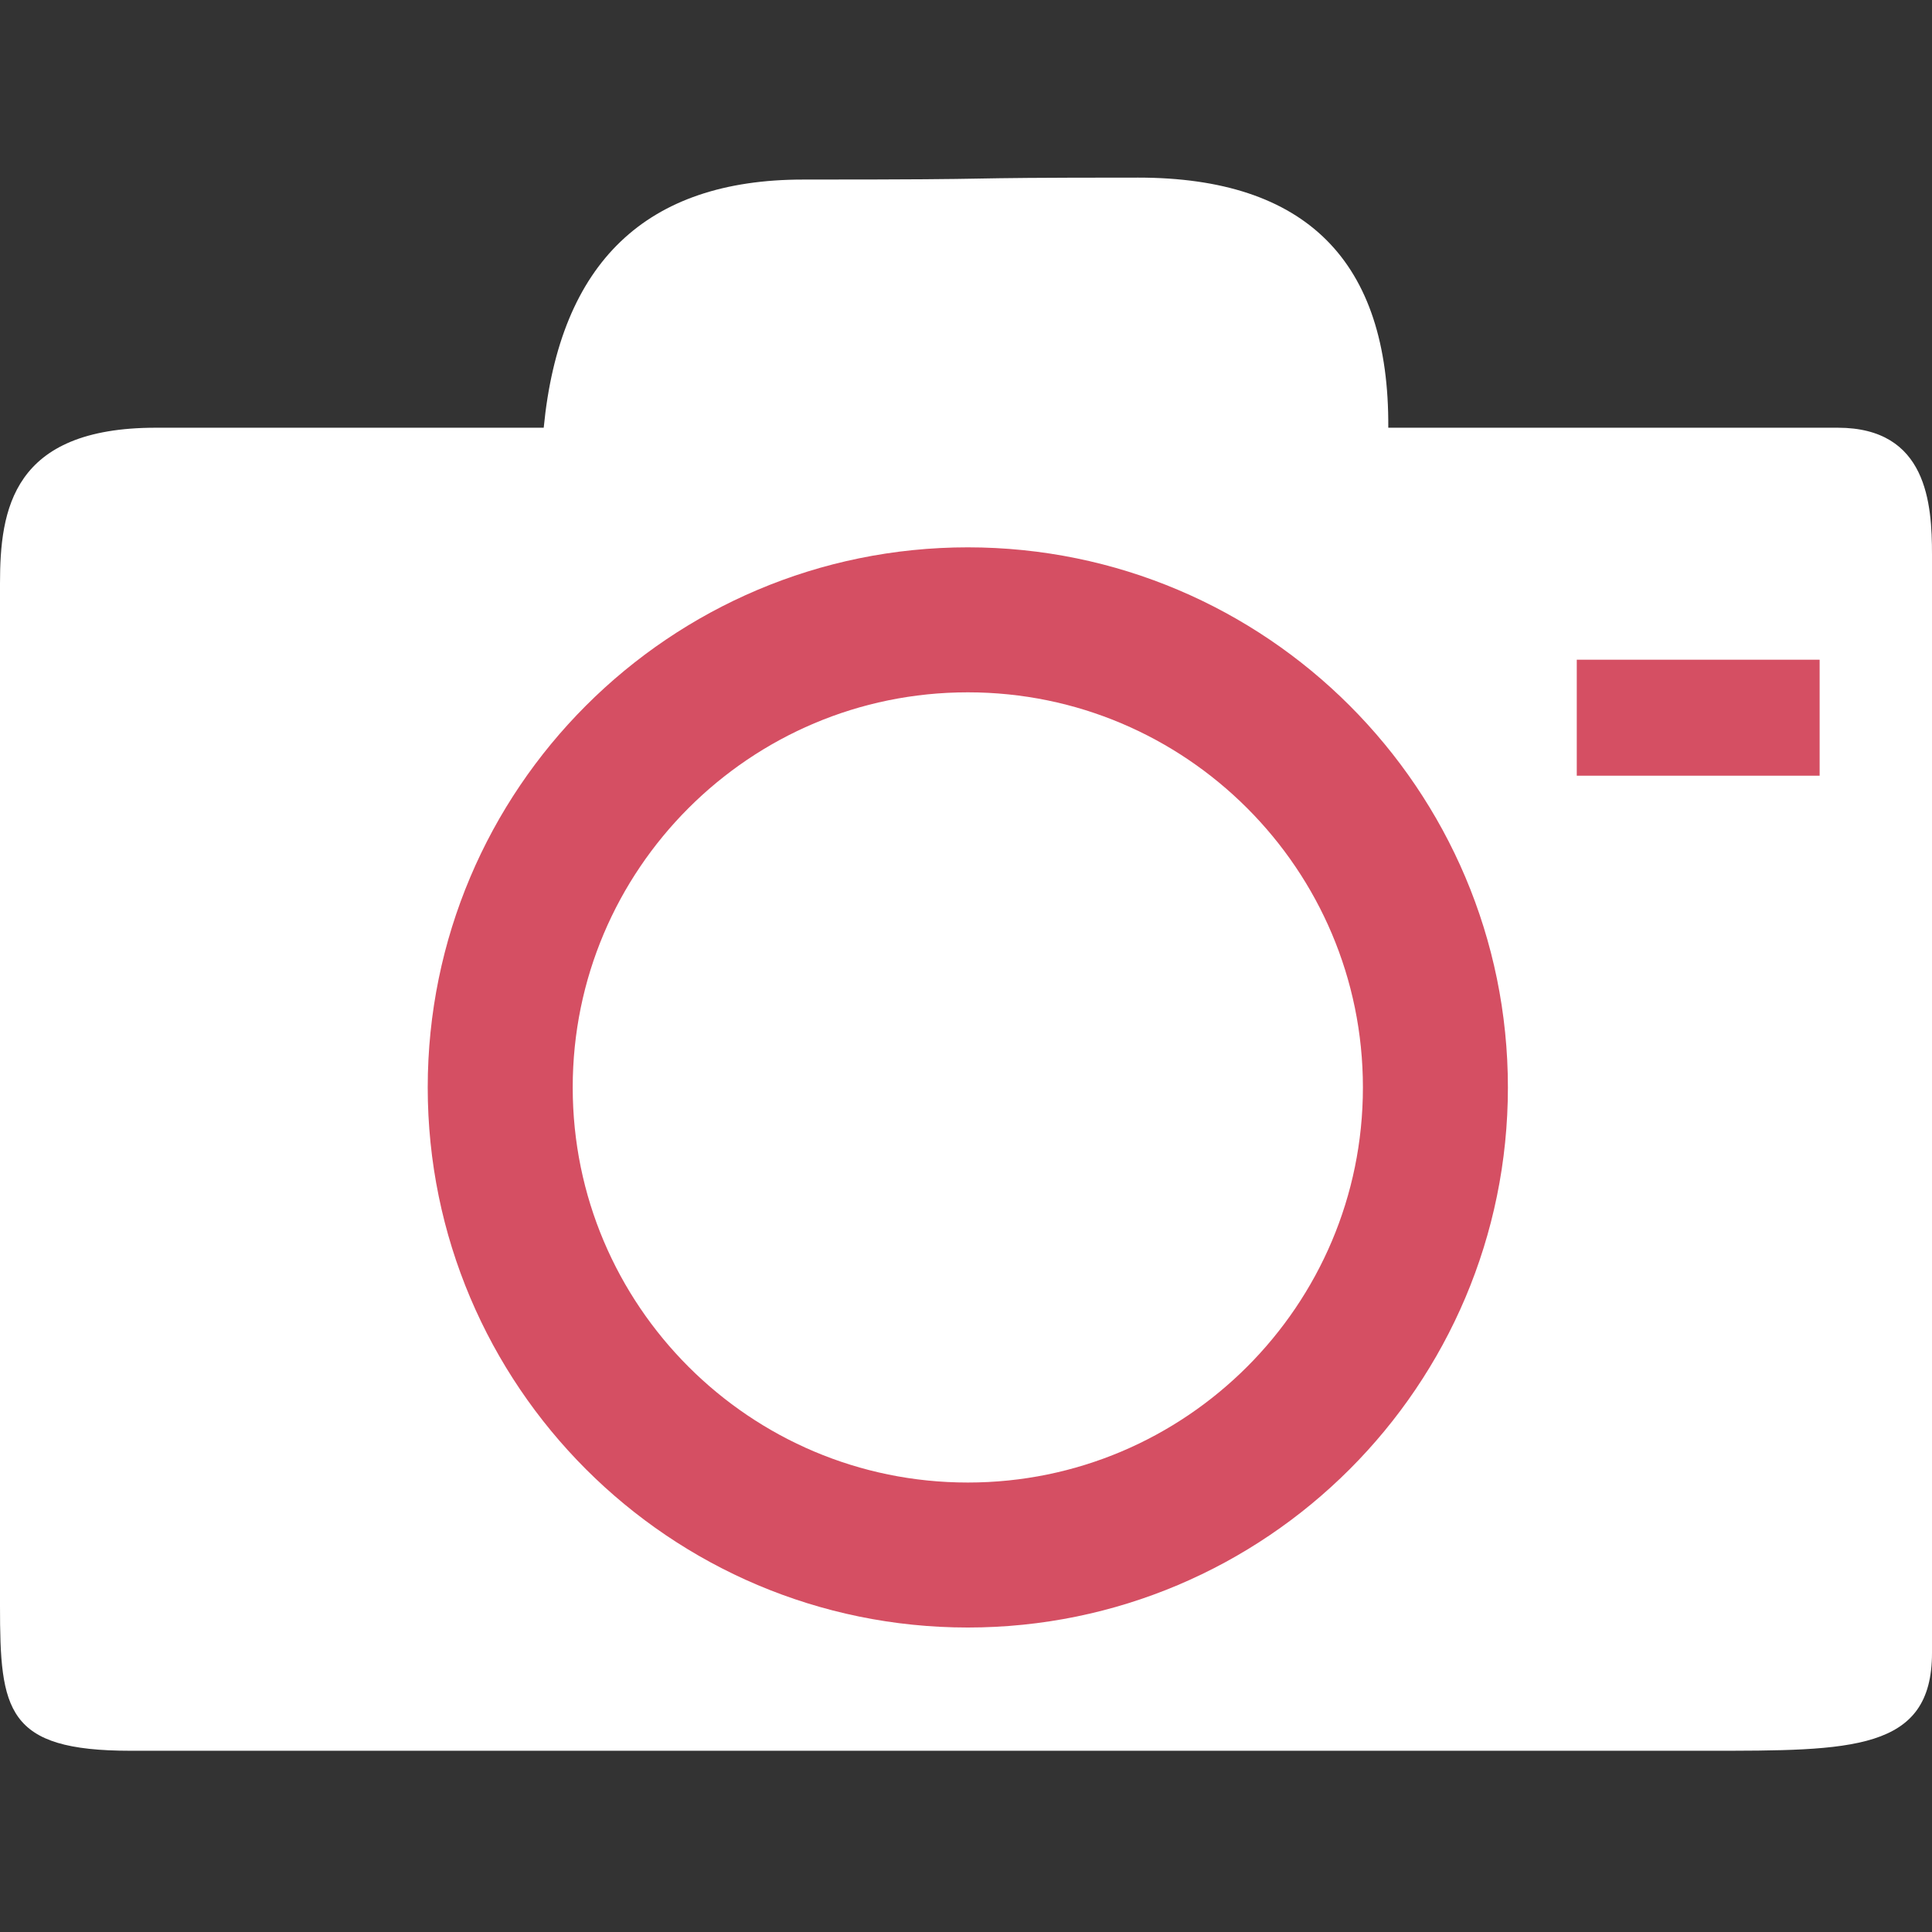 <?xml version="1.0" standalone="no"?><!-- Generator: Gravit.io --><svg xmlns="http://www.w3.org/2000/svg" xmlns:xlink="http://www.w3.org/1999/xlink" style="isolation:isolate" viewBox="0 0 533 533" width="533" height="533"><rect x="0" y="0" width="533" height="533" fill="#333333" stroke="none"/><defs><clipPath id="_clipPath_auuUf2IKi10FeoC20ksxB9mucMeWtds8"><rect width="533" height="533"/></clipPath></defs><g clip-path="url(#_clipPath_auuUf2IKi10FeoC20ksxB9mucMeWtds8)"><path d=" M 150 118 Q 156.651 49.538 221.538 49.538 C 286.296 49.538 254.793 49 314 49 Q 383.432 49 383 118 Q 482.308 118 507 118 C 531.692 118 533 138.994 533 153 C 533 167.006 533 428.876 533 456 C 533 483.124 510.852 483 471 483 C 431.148 483 70.296 483 36 483 C 1.704 483 0 471.893 0 443 C 0 414.107 0 181.408 0 161 C 0 140.592 3.349 118 43 118 Q 82.651 118 150 118 Z " fill="rgb(255,255,255)"/><g opacity="0.73"><path d=" M 138 300 C 138 228.803 195.803 171 267 171 C 338.197 171 396 228.803 396 300 C 396 371.197 338.197 429 267 429 C 195.803 429 138 371.197 138 300 Z " fill="none" vector-effect="non-scaling-stroke" stroke-width="40" stroke="rgb(197,14,41)" stroke-linejoin="miter" stroke-linecap="butt" stroke-miterlimit="3"/></g><g opacity="0.73"><rect x="435" y="182" width="67" height="32" transform="matrix(1,0,0,1,0,0)" fill="rgb(197,14,41)"/></g></g></svg>